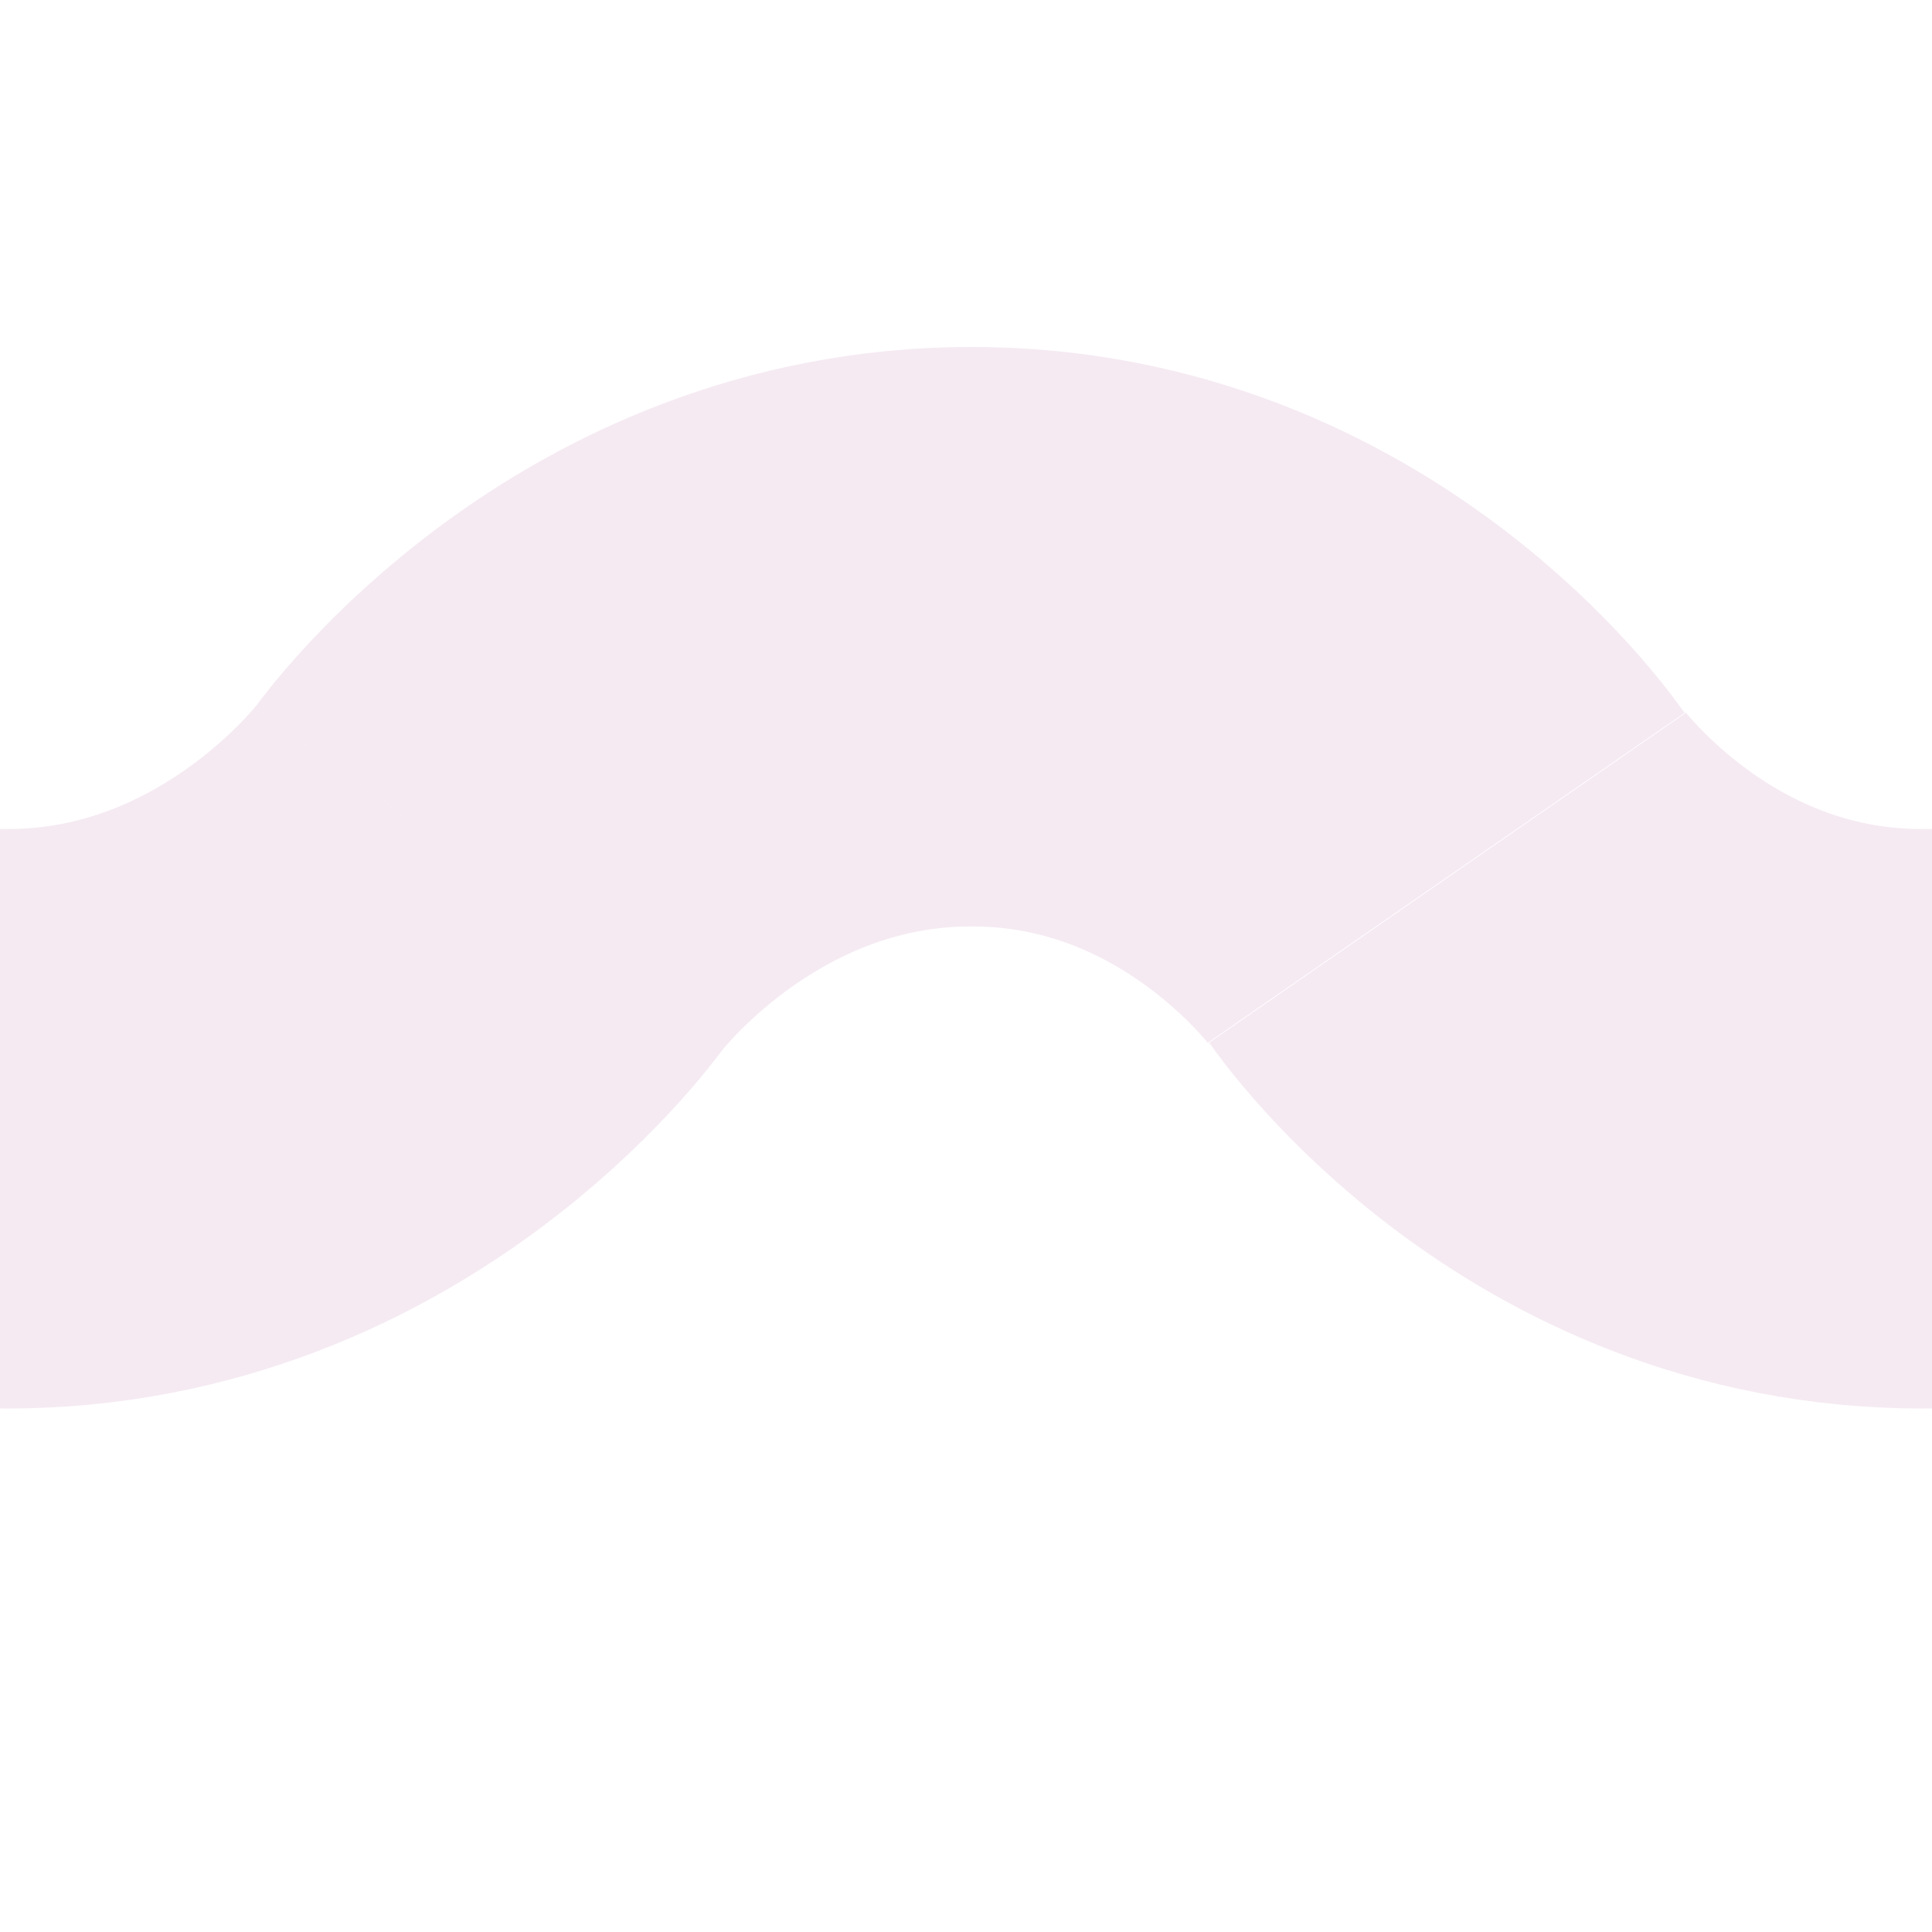 <?xml version="1.0" encoding="UTF-8" standalone="no"?>
<!-- Created with Inkscape (http://www.inkscape.org/) -->

<svg
   xmlns:dc="http://purl.org/dc/elements/1.1/"
   xmlns:cc="http://creativecommons.org/ns#"
   xmlns:rdf="http://www.w3.org/1999/02/22-rdf-syntax-ns#"
   xmlns:svg="http://www.w3.org/2000/svg"
   xmlns="http://www.w3.org/2000/svg"
   xmlns:sodipodi="http://sodipodi.sourceforge.net/DTD/sodipodi-0.dtd"
   xmlns:inkscape="http://www.inkscape.org/namespaces/inkscape"
   width="6"
   height="6"
   viewBox="0 0 1.587 1.587"
   version="1.1"
   id="svg8"
   inkscape:version="0.92.1 r"
   sodipodi:docname="faqBG.svg">
  <defs
     id="defs2" />
  <sodipodi:namedview
     id="base"
     pagecolor="#ffffff"
     bordercolor="#666666"
     borderopacity="1.0"
     inkscape:pageopacity="0.0"
     inkscape:pageshadow="2"
     inkscape:zoom="63.356767"
     inkscape:cx="3.8370078"
     inkscape:cy="2.3592051"
     inkscape:document-units="px"
     inkscape:current-layer="layer1"
     showgrid="false"
     inkscape:showpageshadow="false"
     units="px"
     inkscape:window-width="1367"
     inkscape:window-height="1030"
     inkscape:window-x="0"
     inkscape:window-y="25"
     inkscape:window-maximized="0" />
  <g
     inkscape:label="Calque 1"
     inkscape:groupmode="layer"
     id="layer1"
     transform="translate(0,-295.413)">
    <path
       style="fill:none;fill-rule:evenodd;stroke:#be7cab;stroke-width:0.476;stroke-linecap:butt;stroke-linejoin:miter;stroke-opacity:0.16;stroke-miterlimit:4;stroke-dasharray:none"
       d="m 0.402,296.134 c 0,0 0.143,-0.198 0.396,-0.198 0.253,0 0.39,0.198 0.39,0.198"
       id="path4506"
       inkscape:connector-curvature="0"
       sodipodi:nodetypes="czc" />
    <path
       sodipodi:nodetypes="czc"
       inkscape:connector-curvature="0"
       id="path4517"
       d="m 1.975,296.134 c 0,0 -0.143,0.198 -0.396,0.198 -0.253,0 -0.39,-0.198 -0.39,-0.198"
       style="fill:none;fill-rule:evenodd;stroke:#be7cab;stroke-width:0.476;stroke-linecap:butt;stroke-linejoin:miter;stroke-opacity:0.16;stroke-miterlimit:4;stroke-dasharray:none" />
    <path
       style="fill:none;fill-rule:evenodd;stroke:#be7cab;stroke-width:0.476;stroke-linecap:butt;stroke-linejoin:miter;stroke-opacity:0.16;stroke-miterlimit:4;stroke-dasharray:none"
       d="m 0.402,296.134 c 0,0 -0.143,0.198 -0.396,0.198 -0.253,0 -0.39,-0.198 -0.39,-0.198"
       id="path4528"
       inkscape:connector-curvature="0"
       sodipodi:nodetypes="czc" />
  </g>
</svg>
